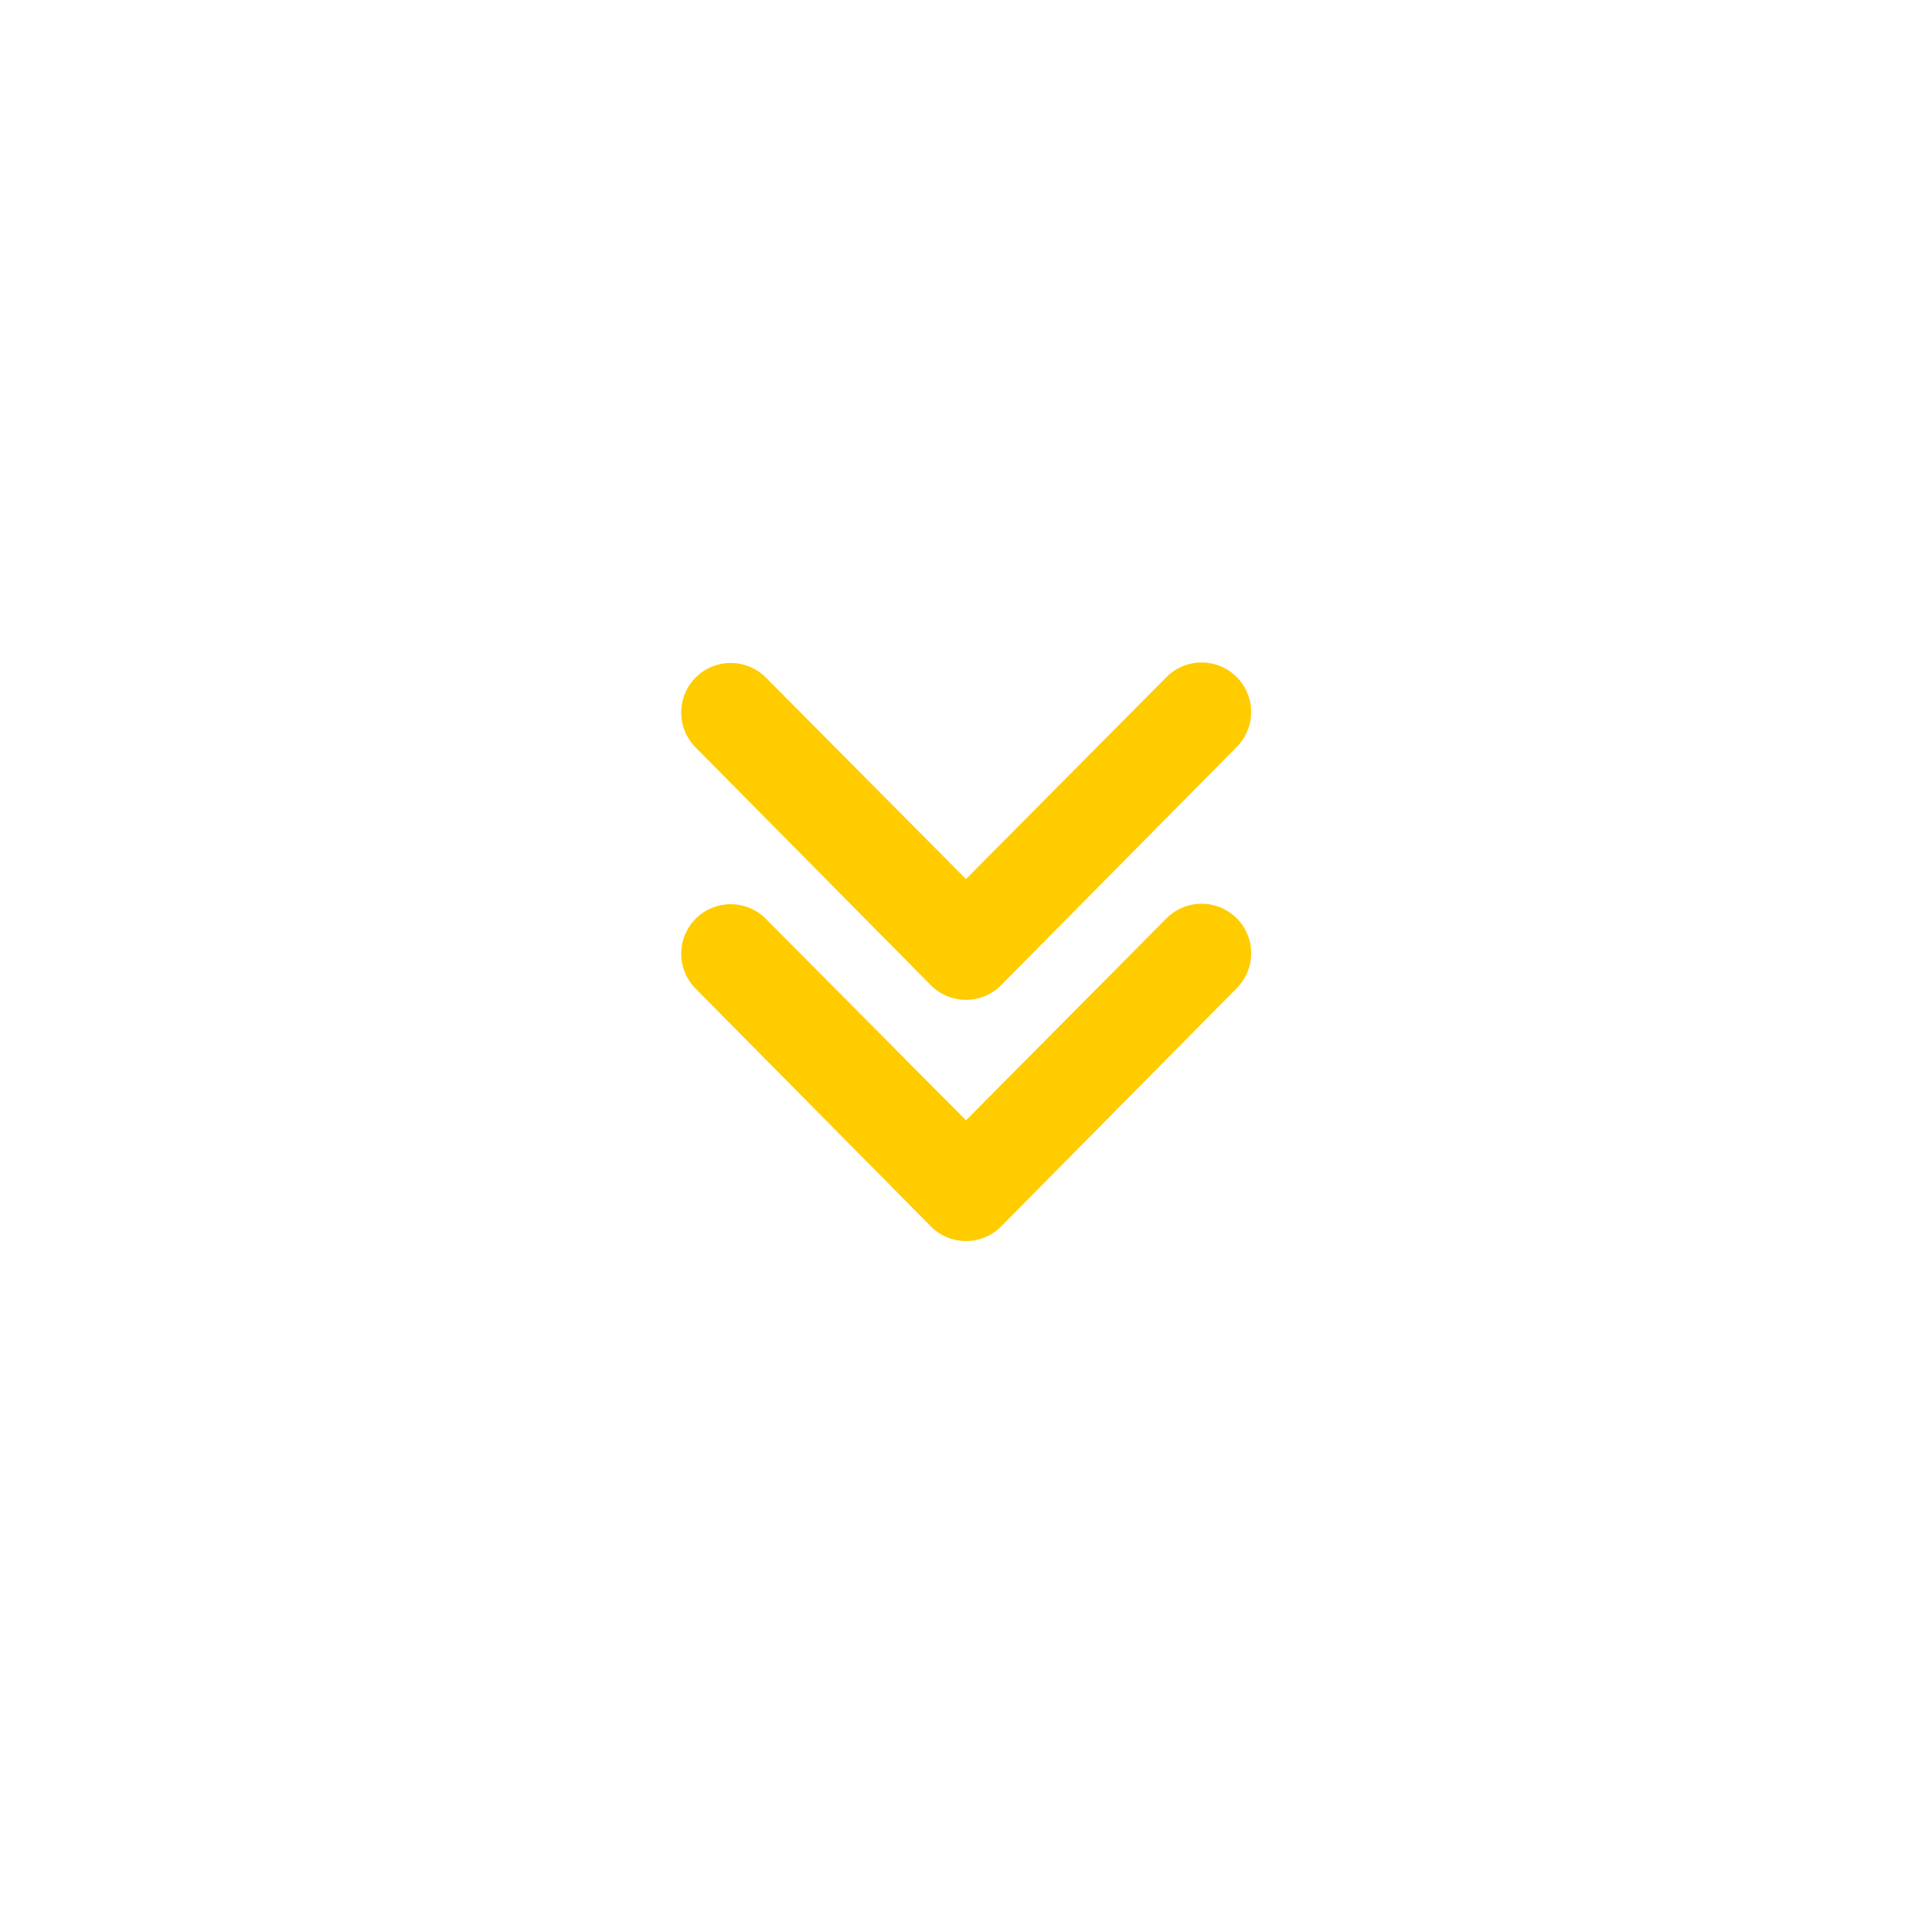 <svg xmlns="http://www.w3.org/2000/svg" viewBox="0 0 537 537"><defs><style>.a{fill:#FC0;}.b{fill:none;}</style></defs><path class="a" d="M7275.16-7213.33a13.76,13.76,0,0,0-19.45.1L7200-7157.11l-55.73-56.1a13.77,13.77,0,0,0-19.47.14h0a13.78,13.78,0,0,0-.11,19.2l65.52,66.23a13.76,13.76,0,0,0,19.46.12h0l.12-.12,65.5-66.23a13.77,13.77,0,0,0-.11-19.46Z" transform="translate(-6931.5 7468.5)"/><path class="a" d="M7275.16-7280.39a13.76,13.76,0,0,0-19.45.1L7200-7224.17l-55.73-56.1a13.78,13.78,0,0,0-19.48.15,13.78,13.78,0,0,0-.11,19.2l65.52,66.23a13.76,13.76,0,0,0,19.46.12h0l.12-.12,65.5-66.23a13.77,13.77,0,0,0-.11-19.46Z" transform="translate(-6931.5 7468.5)"/><rect class="b" width="537" height="537"/></svg>